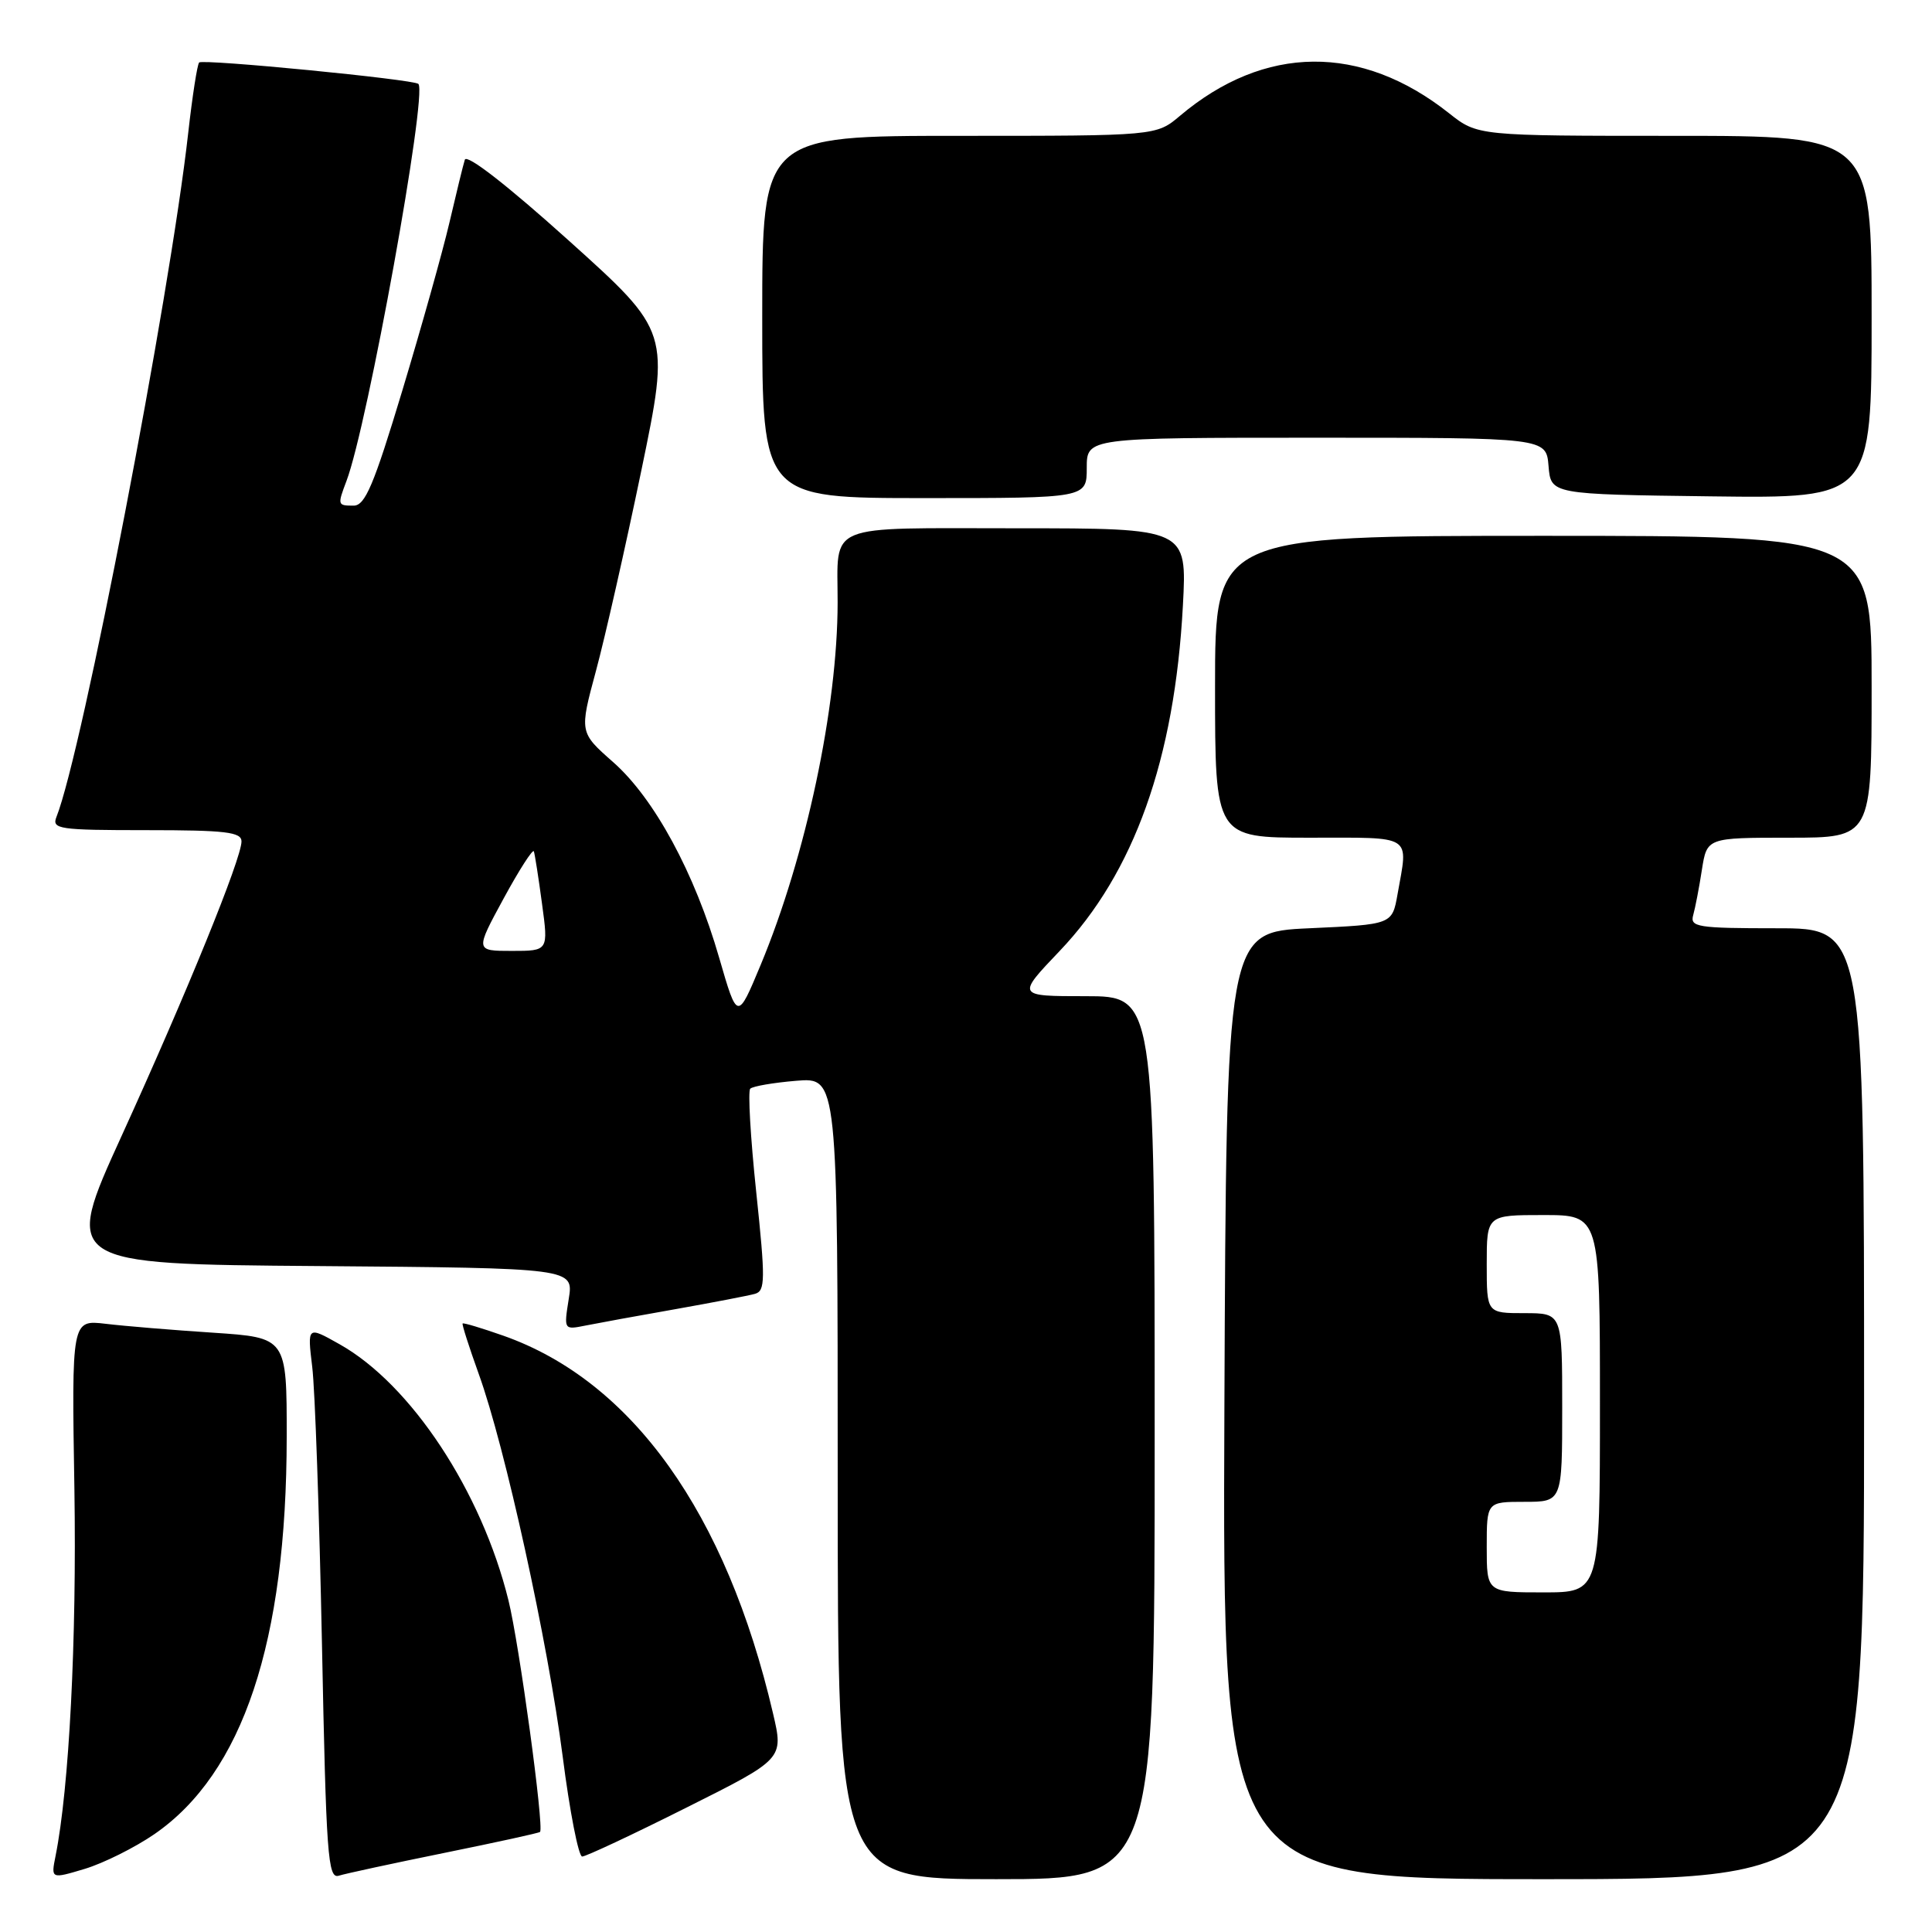 <?xml version="1.0" encoding="UTF-8" standalone="no"?>
<!DOCTYPE svg PUBLIC "-//W3C//DTD SVG 1.1//EN" "http://www.w3.org/Graphics/SVG/1.1/DTD/svg11.dtd" >
<svg xmlns="http://www.w3.org/2000/svg" xmlns:xlink="http://www.w3.org/1999/xlink" version="1.1" viewBox="0 0 256 256">
 <g >
 <path fill="currentColor"
d=" M 20.45 243.04 C 32.18 234.96 37.98 217.57 37.99 190.37 C 38.00 177.24 38.00 177.24 28.25 176.59 C 22.89 176.24 16.47 175.71 14.00 175.41 C 9.49 174.88 9.49 174.88 9.86 197.40 C 10.17 217.34 9.17 236.90 7.36 245.93 C 6.75 248.98 6.75 248.98 11.25 247.63 C 13.72 246.88 17.86 244.82 20.45 243.04 Z  M 58.92 245.51 C 65.76 244.12 71.44 242.88 71.56 242.74 C 72.11 242.10 68.80 217.80 67.37 212.04 C 63.81 197.60 54.45 183.42 44.98 178.11 C 40.72 175.71 40.72 175.71 41.37 181.11 C 41.74 184.07 42.31 200.57 42.66 217.77 C 43.22 245.88 43.44 248.99 44.89 248.54 C 45.78 248.26 52.09 246.90 58.92 245.51 Z  M 153.00 190.50 C 153.00 132.00 153.00 132.00 143.85 132.00 C 134.70 132.00 134.70 132.00 140.41 126.01 C 150.27 115.67 155.65 100.59 156.74 80.25 C 157.29 70.00 157.29 70.00 134.75 70.00 C 109.01 70.00 111.00 69.17 110.99 79.83 C 110.98 93.73 106.80 113.42 100.79 127.86 C 97.71 135.25 97.71 135.25 95.30 126.93 C 92.06 115.68 86.68 105.77 81.24 100.98 C 76.77 97.04 76.77 97.04 78.97 88.89 C 80.18 84.41 82.88 72.46 84.98 62.35 C 88.79 43.96 88.79 43.96 75.39 31.90 C 67.20 24.53 61.84 20.36 61.59 21.17 C 61.36 21.90 60.45 25.65 59.55 29.50 C 58.65 33.35 55.84 43.36 53.31 51.75 C 49.53 64.29 48.38 67.00 46.86 67.00 C 44.72 67.00 44.70 66.93 45.91 63.73 C 48.70 56.39 56.66 12.41 55.44 11.12 C 54.86 10.52 26.88 7.79 26.39 8.28 C 26.14 8.53 25.49 12.72 24.94 17.61 C 22.49 39.49 10.89 99.69 7.48 108.25 C 6.84 109.86 7.79 110.00 19.39 110.00 C 29.90 110.00 32.00 110.25 32.00 111.49 C 32.00 113.76 24.77 131.53 16.12 150.50 C 8.37 167.50 8.37 167.50 42.19 167.76 C 76.02 168.03 76.02 168.03 75.36 172.12 C 74.71 176.22 74.71 176.22 77.60 175.64 C 79.20 175.32 84.55 174.34 89.50 173.47 C 94.45 172.59 99.19 171.68 100.04 171.44 C 101.41 171.05 101.43 169.60 100.20 157.92 C 99.44 150.73 99.09 144.58 99.41 144.26 C 99.74 143.93 102.48 143.46 105.50 143.21 C 111.00 142.75 111.00 142.75 111.00 195.88 C 111.00 249.00 111.00 249.00 132.00 249.00 C 153.00 249.00 153.00 249.00 153.00 190.50 Z  M 247.00 186.00 C 247.00 123.00 247.00 123.00 235.43 123.00 C 224.89 123.00 223.91 122.84 224.36 121.25 C 224.63 120.29 225.15 117.59 225.51 115.25 C 226.18 111.00 226.18 111.00 237.09 111.00 C 248.00 111.00 248.00 111.00 248.00 91.00 C 248.00 71.00 248.00 71.00 204.50 71.00 C 161.00 71.00 161.00 71.00 161.00 91.00 C 161.00 111.00 161.00 111.00 173.50 111.00 C 187.43 111.00 186.60 110.47 185.18 118.50 C 184.47 122.50 184.47 122.50 173.49 123.00 C 162.50 123.50 162.50 123.50 162.24 186.25 C 161.98 249.00 161.98 249.00 204.49 249.00 C 247.00 249.00 247.00 249.00 247.00 186.00 Z  M 90.93 239.53 C 103.84 233.07 103.84 233.07 102.43 227.04 C 96.24 200.48 83.75 182.99 66.68 176.98 C 63.83 175.98 61.42 175.25 61.30 175.37 C 61.19 175.48 62.15 178.48 63.43 182.04 C 66.91 191.63 72.62 217.67 74.56 232.75 C 75.49 240.04 76.66 246.00 77.14 246.00 C 77.63 246.00 83.84 243.09 90.93 239.53 Z  M 144.00 62.00 C 144.00 58.00 144.00 58.00 174.44 58.00 C 204.88 58.00 204.88 58.00 205.19 61.75 C 205.50 65.50 205.50 65.50 226.75 65.77 C 248.00 66.04 248.00 66.04 248.00 42.02 C 248.00 18.00 248.00 18.00 221.89 18.00 C 195.79 18.00 195.79 18.00 192.00 15.00 C 180.35 5.77 167.55 5.90 156.36 15.34 C 153.21 18.00 153.21 18.00 127.11 18.00 C 101.00 18.00 101.00 18.00 101.00 42.00 C 101.00 66.00 101.00 66.00 122.50 66.00 C 144.00 66.00 144.00 66.00 144.00 62.00 Z  M 66.73 119.06 C 68.80 115.25 70.61 112.44 70.74 112.81 C 70.87 113.19 71.36 116.31 71.82 119.75 C 72.67 126.00 72.67 126.00 67.82 126.00 C 62.96 126.00 62.96 126.00 66.73 119.06 Z  M 197.00 205.00 C 197.00 199.00 197.00 199.00 202.00 199.00 C 207.00 199.00 207.00 199.00 207.00 186.50 C 207.00 174.00 207.00 174.00 202.00 174.00 C 197.00 174.00 197.00 174.00 197.00 167.50 C 197.00 161.00 197.00 161.00 204.50 161.00 C 212.00 161.00 212.00 161.00 212.00 186.00 C 212.00 211.00 212.00 211.00 204.50 211.00 C 197.00 211.00 197.00 211.00 197.00 205.00 Z "/>
</g>
</svg>